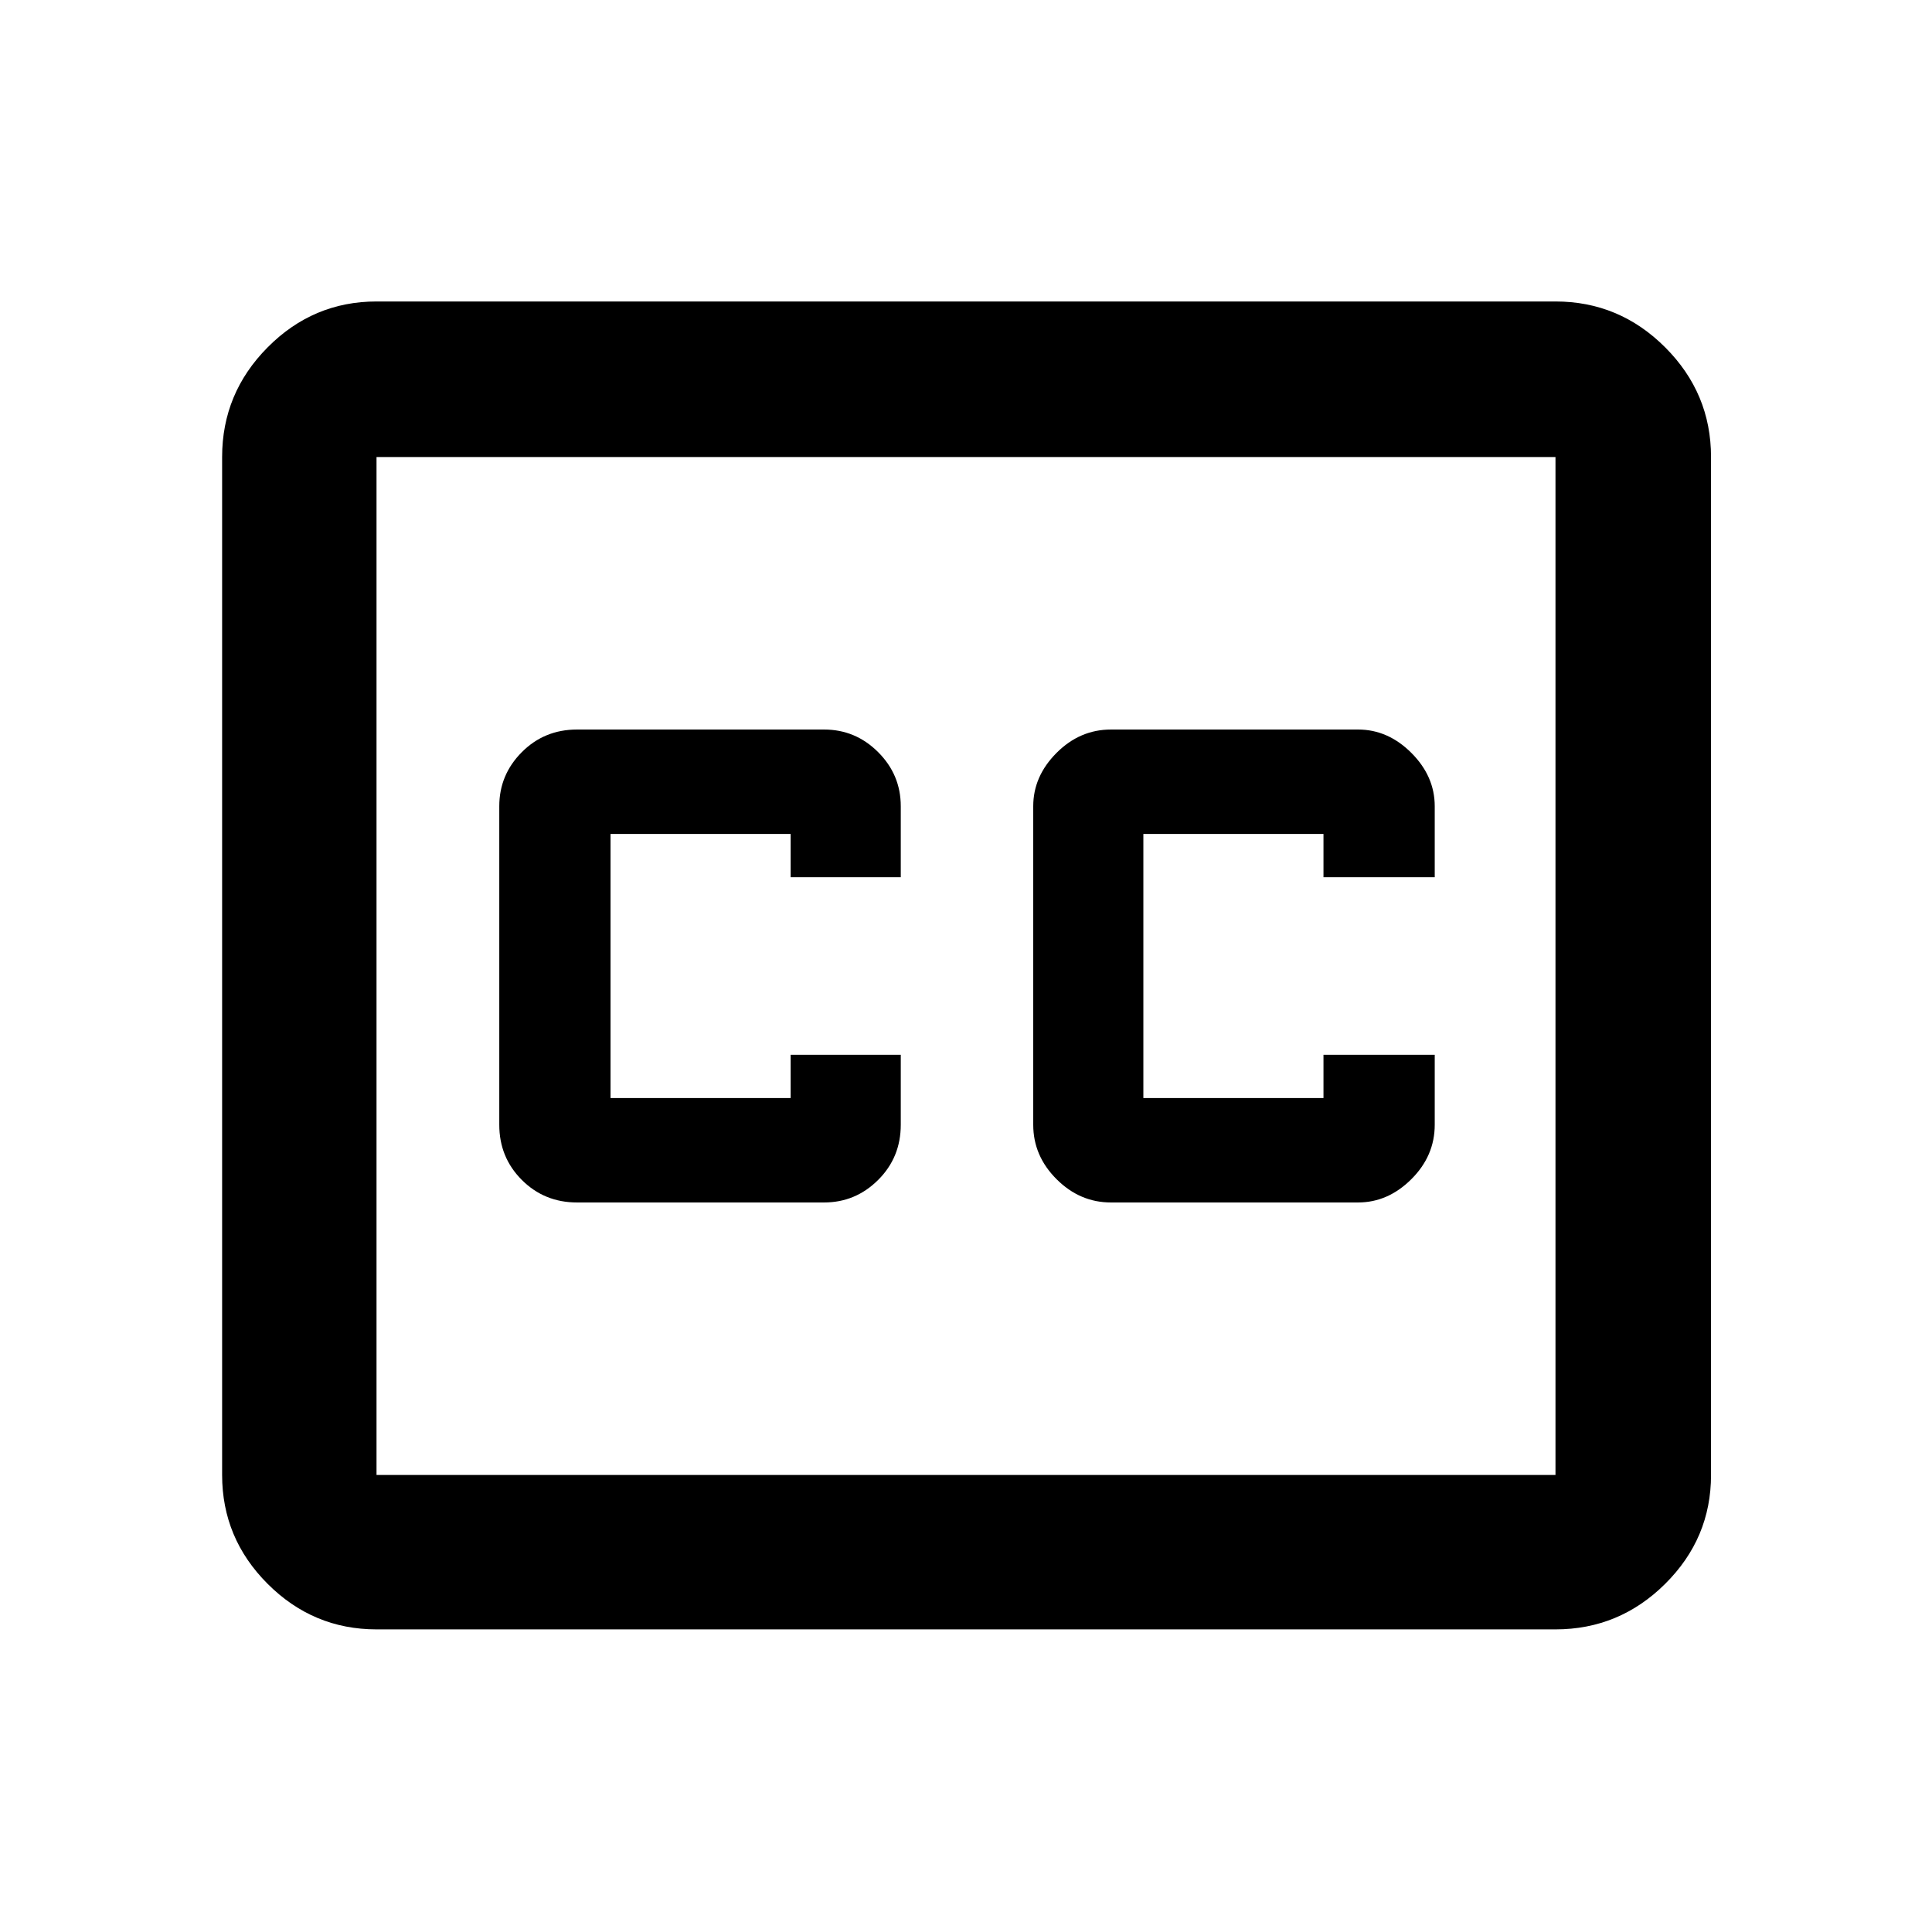 <svg xmlns="http://www.w3.org/2000/svg" height="48" viewBox="0 -960 960 960" width="48"><path d="M187.09-150.37q-31.48 0-54.1-22.62t-22.62-54.1v-505.82q0-31.71 22.62-54.5t54.1-22.79h585.82q31.71 0 54.5 22.79t22.79 54.5v505.82q0 31.48-22.79 54.1t-54.5 22.62H187.09Zm0-76.72h585.82v-505.82H187.09v505.82ZM286.7-362.5h122.78q15.63 0 26.87-11.2t11.24-27.41v-34.78h-54.72v21.5h-89.5v-131.22h89.5v21.5h54.72v-35.28q0-15.63-11.24-26.87t-26.87-11.24H286.7q-16.21 0-27.41 11.24t-11.2 26.87v158.28q0 16.21 11.2 27.41t27.41 11.2Zm265.32 0H674.8q14.89 0 26.5-11.58 11.61-11.57 11.61-27.03v-34.78h-55.28v21.5h-89.5v-131.22h89.5v21.5h55.28v-35.28q0-14.88-11.61-26.5-11.61-11.61-26.5-11.61H552.02q-15.45 0-27.03 11.61-11.58 11.62-11.58 26.5v158.28q0 15.46 11.58 27.03 11.58 11.58 27.03 11.58ZM187.09-227.09v-505.82 505.82Z"/></svg>